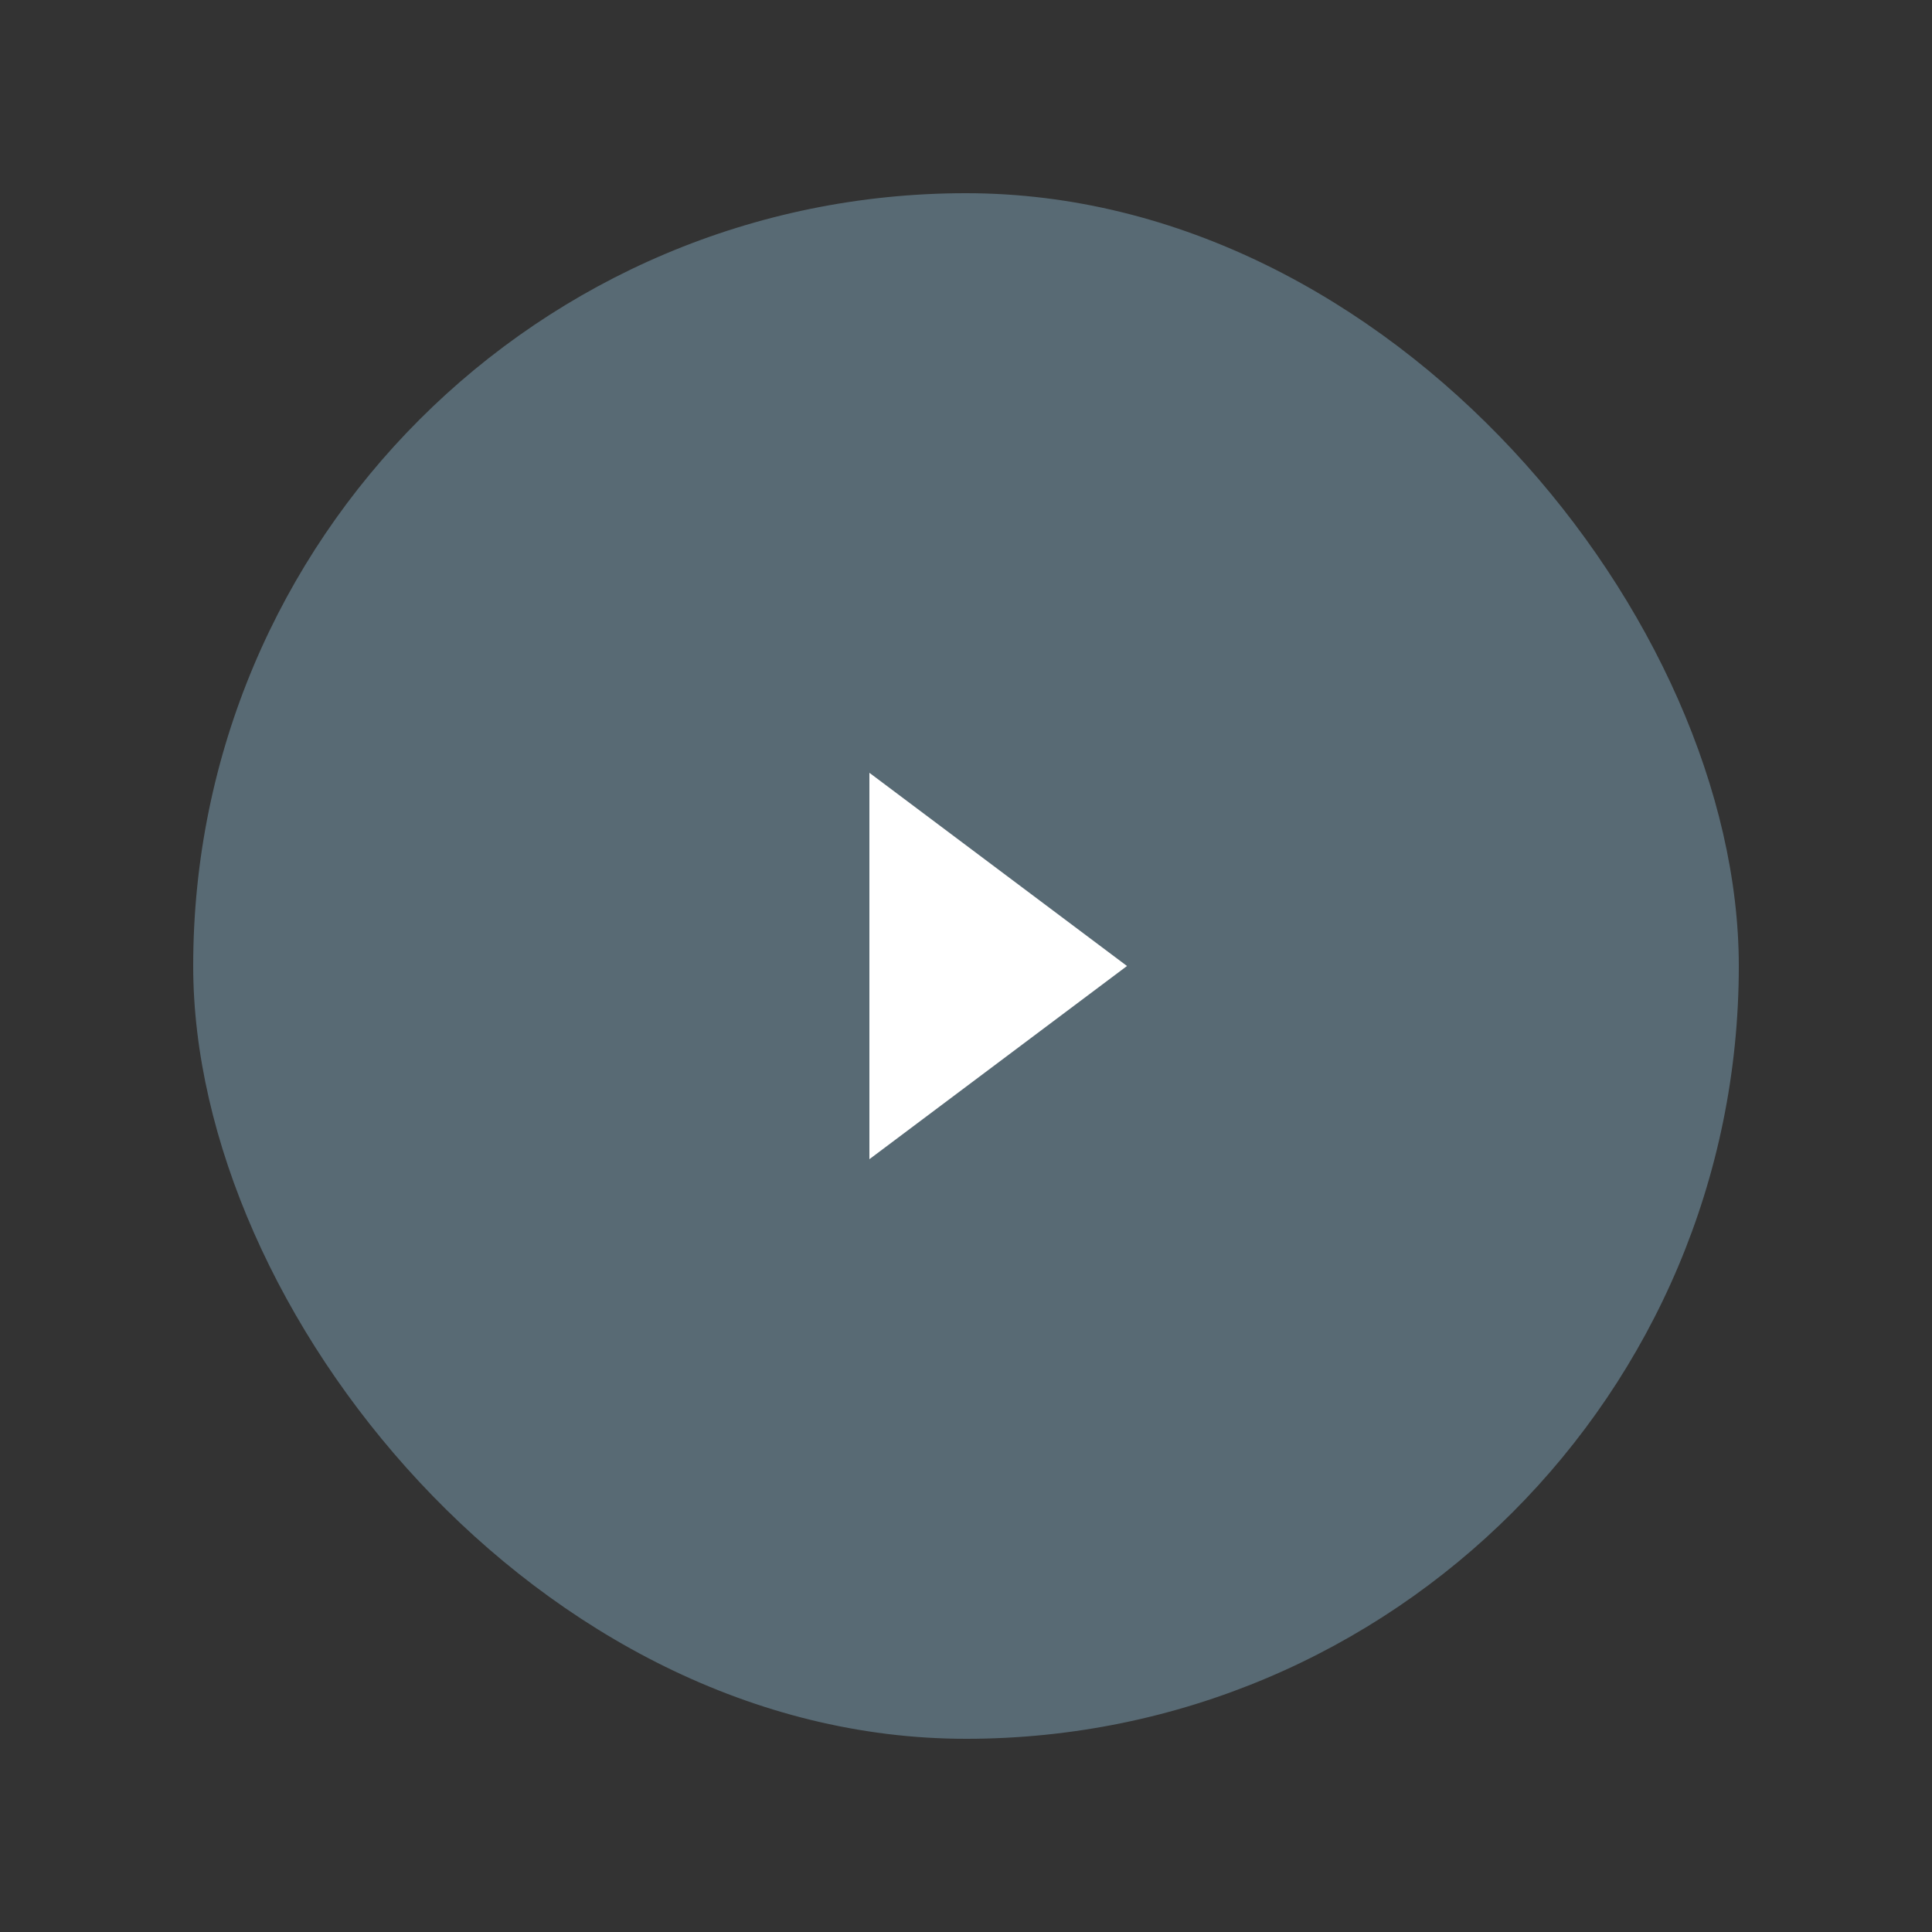 <svg width="60" height="60" viewBox="0 0 60 60" fill="none" xmlns="http://www.w3.org/2000/svg">
<rect x="0" y="0" width="60" height="60" fill="#333333" stroke="none"/>
<rect x="6" y="6" width="48" height="48" rx="24" fill="#586A74"/>
<path d="M27 24L35 30H27V24Z" fill="white"/>
<path d="M35 30L27 36L27 30H35Z" fill="white"/>
</svg>
